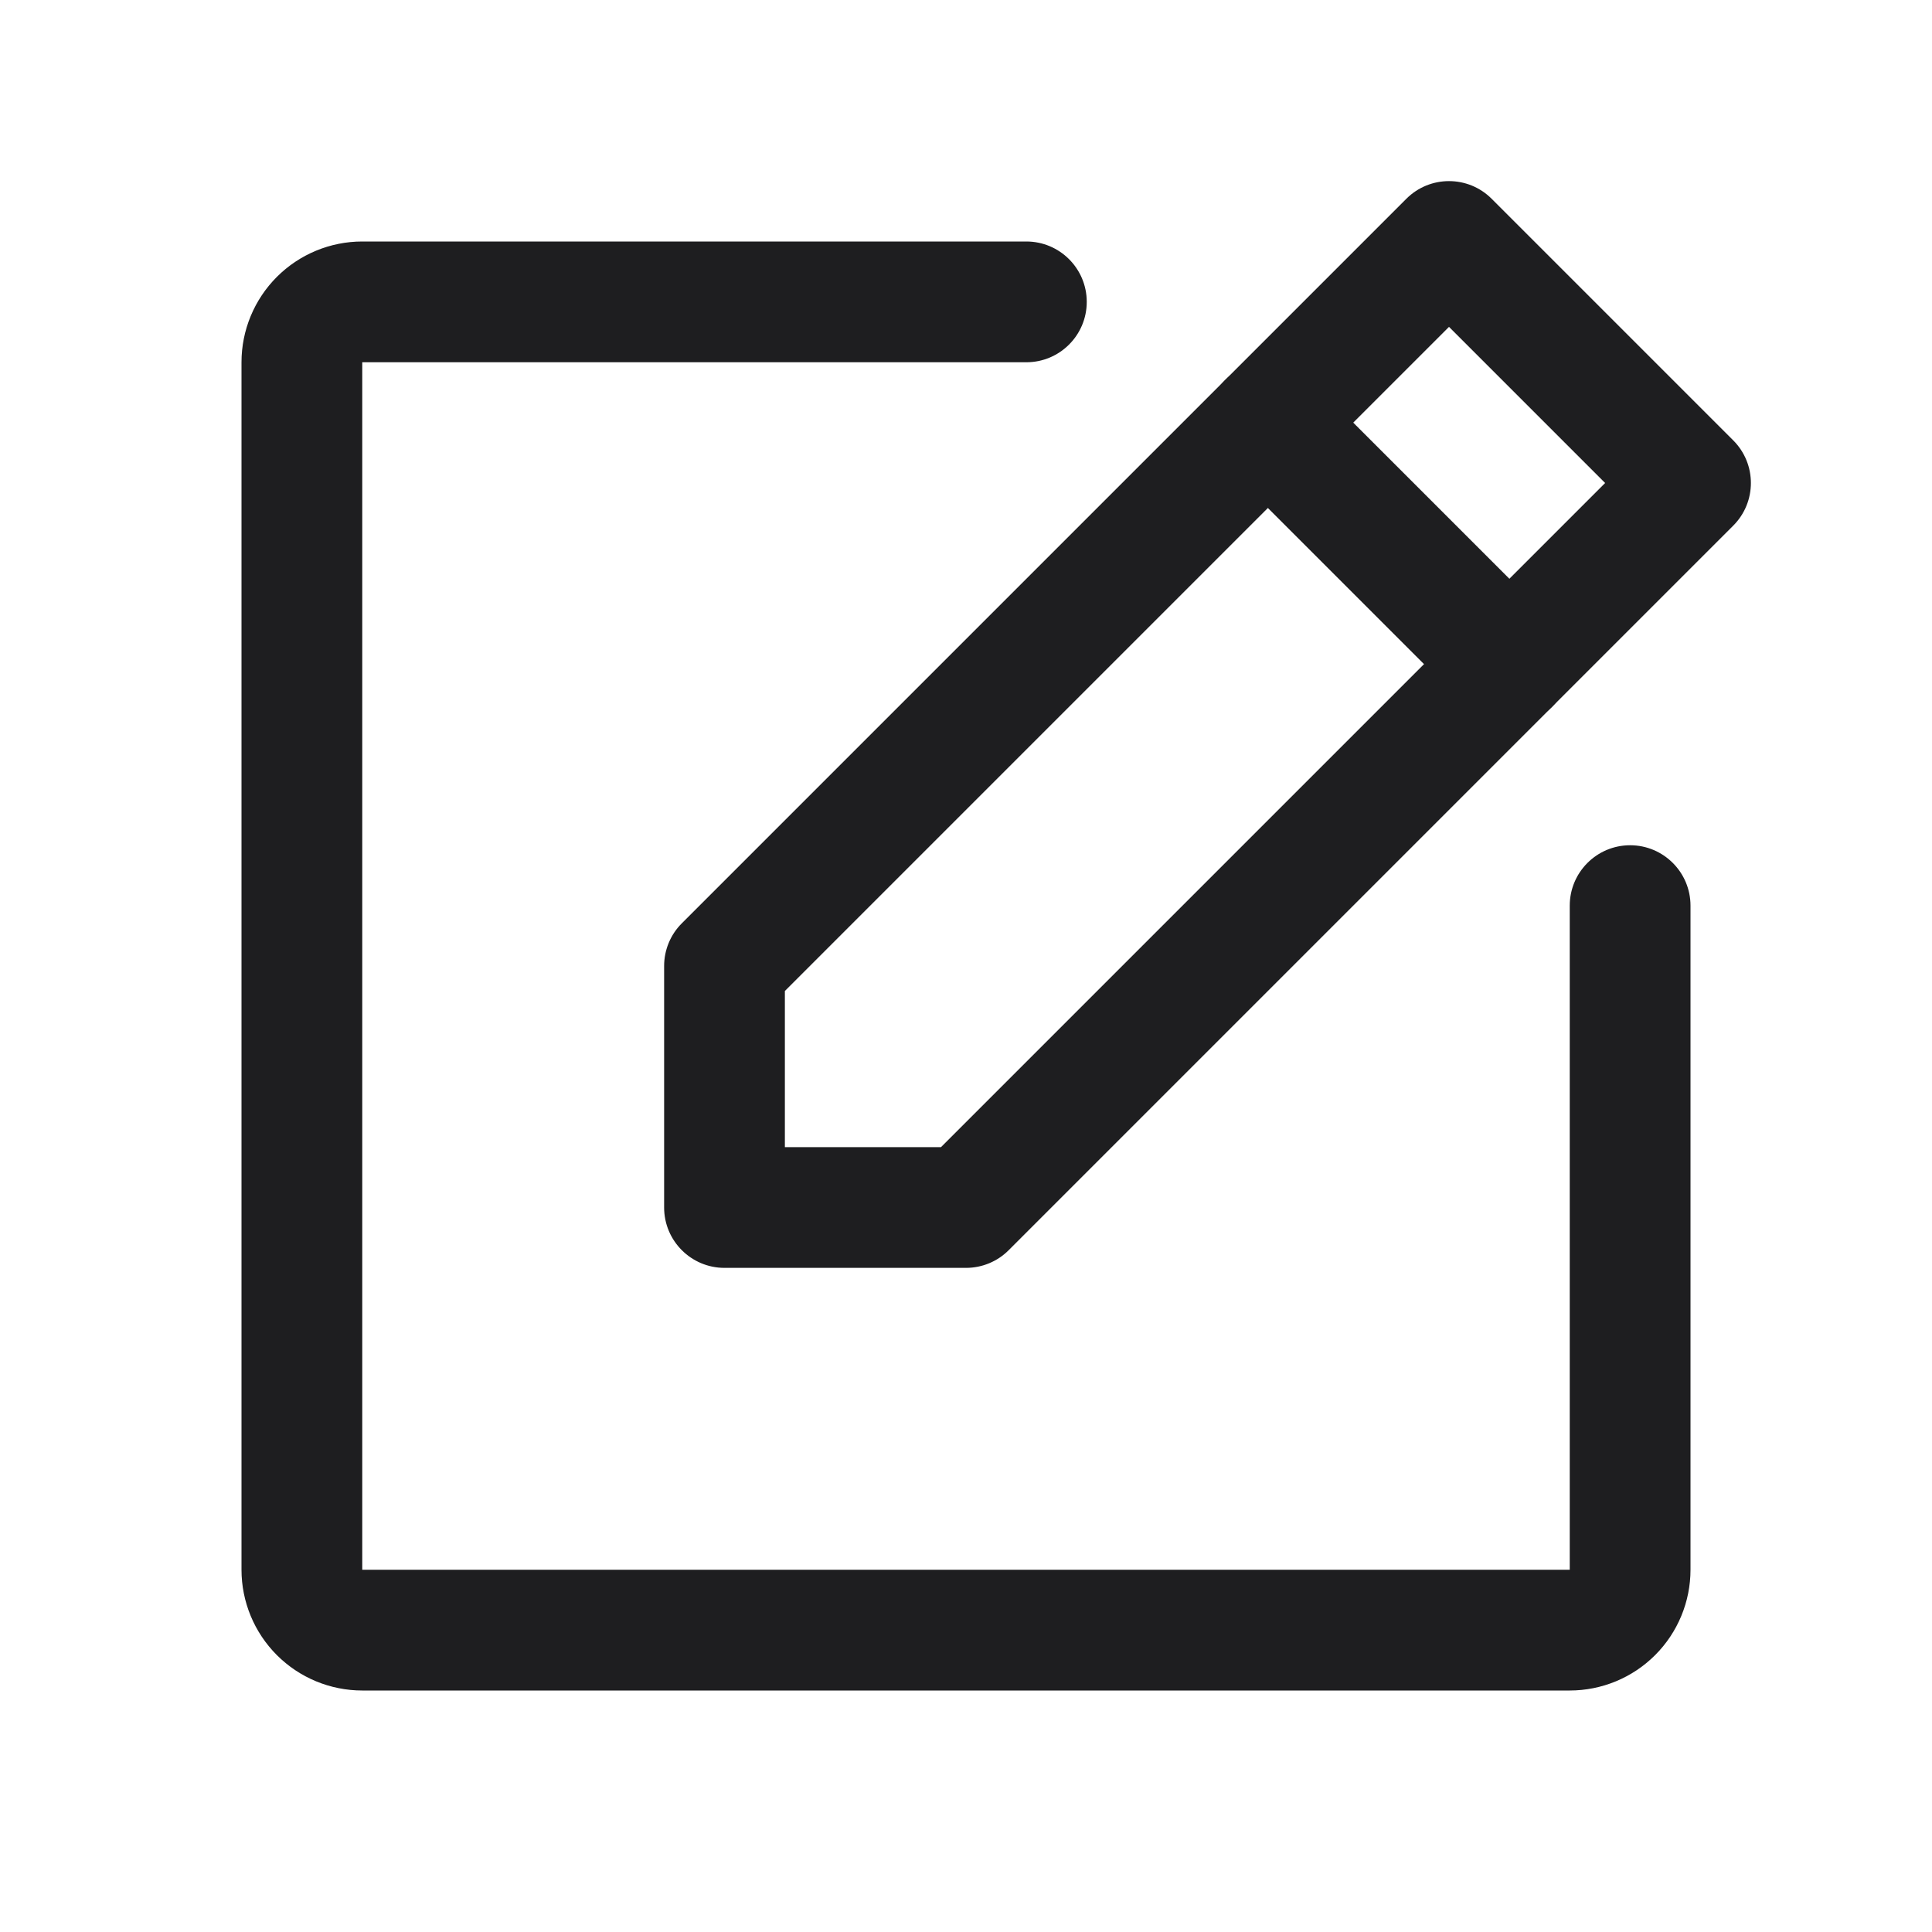 <svg width="32" height="32" viewBox="0 0 32 32" fill="none" xmlns="http://www.w3.org/2000/svg">
<path fill-rule="evenodd" clip-rule="evenodd" d="M23.293 3.293C23.683 2.902 24.317 2.902 24.707 3.293L28.707 7.293C29.098 7.683 29.098 8.317 28.707 8.707L16.707 20.707C16.52 20.895 16.265 21 16 21H12C11.448 21 11 20.552 11 20V16C11 15.735 11.105 15.48 11.293 15.293L23.293 3.293ZM13 16.414V19H15.586L26.586 8L24 5.414L13 16.414Z" fill="#1E1E20"/>
<path fill-rule="evenodd" clip-rule="evenodd" d="M20.293 6.293C20.683 5.902 21.317 5.902 21.707 6.293L25.707 10.293C26.098 10.683 26.098 11.317 25.707 11.707C25.317 12.098 24.683 12.098 24.293 11.707L20.293 7.707C19.902 7.317 19.902 6.683 20.293 6.293Z" fill="#1E1E20"/>
<path fill-rule="evenodd" clip-rule="evenodd" d="M4.586 4.586C4.961 4.211 5.47 4 6 4H17C17.552 4 18 4.448 18 5C18 5.552 17.552 6 17 6L6 6L6 26H26V15C26 14.448 26.448 14 27 14C27.552 14 28 14.448 28 15V26C28 26.53 27.789 27.039 27.414 27.414C27.039 27.789 26.53 28 26 28H6C5.47 28 4.961 27.789 4.586 27.414C4.211 27.039 4 26.53 4 26V6C4 5.47 4.211 4.961 4.586 4.586Z" fill="#1E1E20"/>
</svg>
